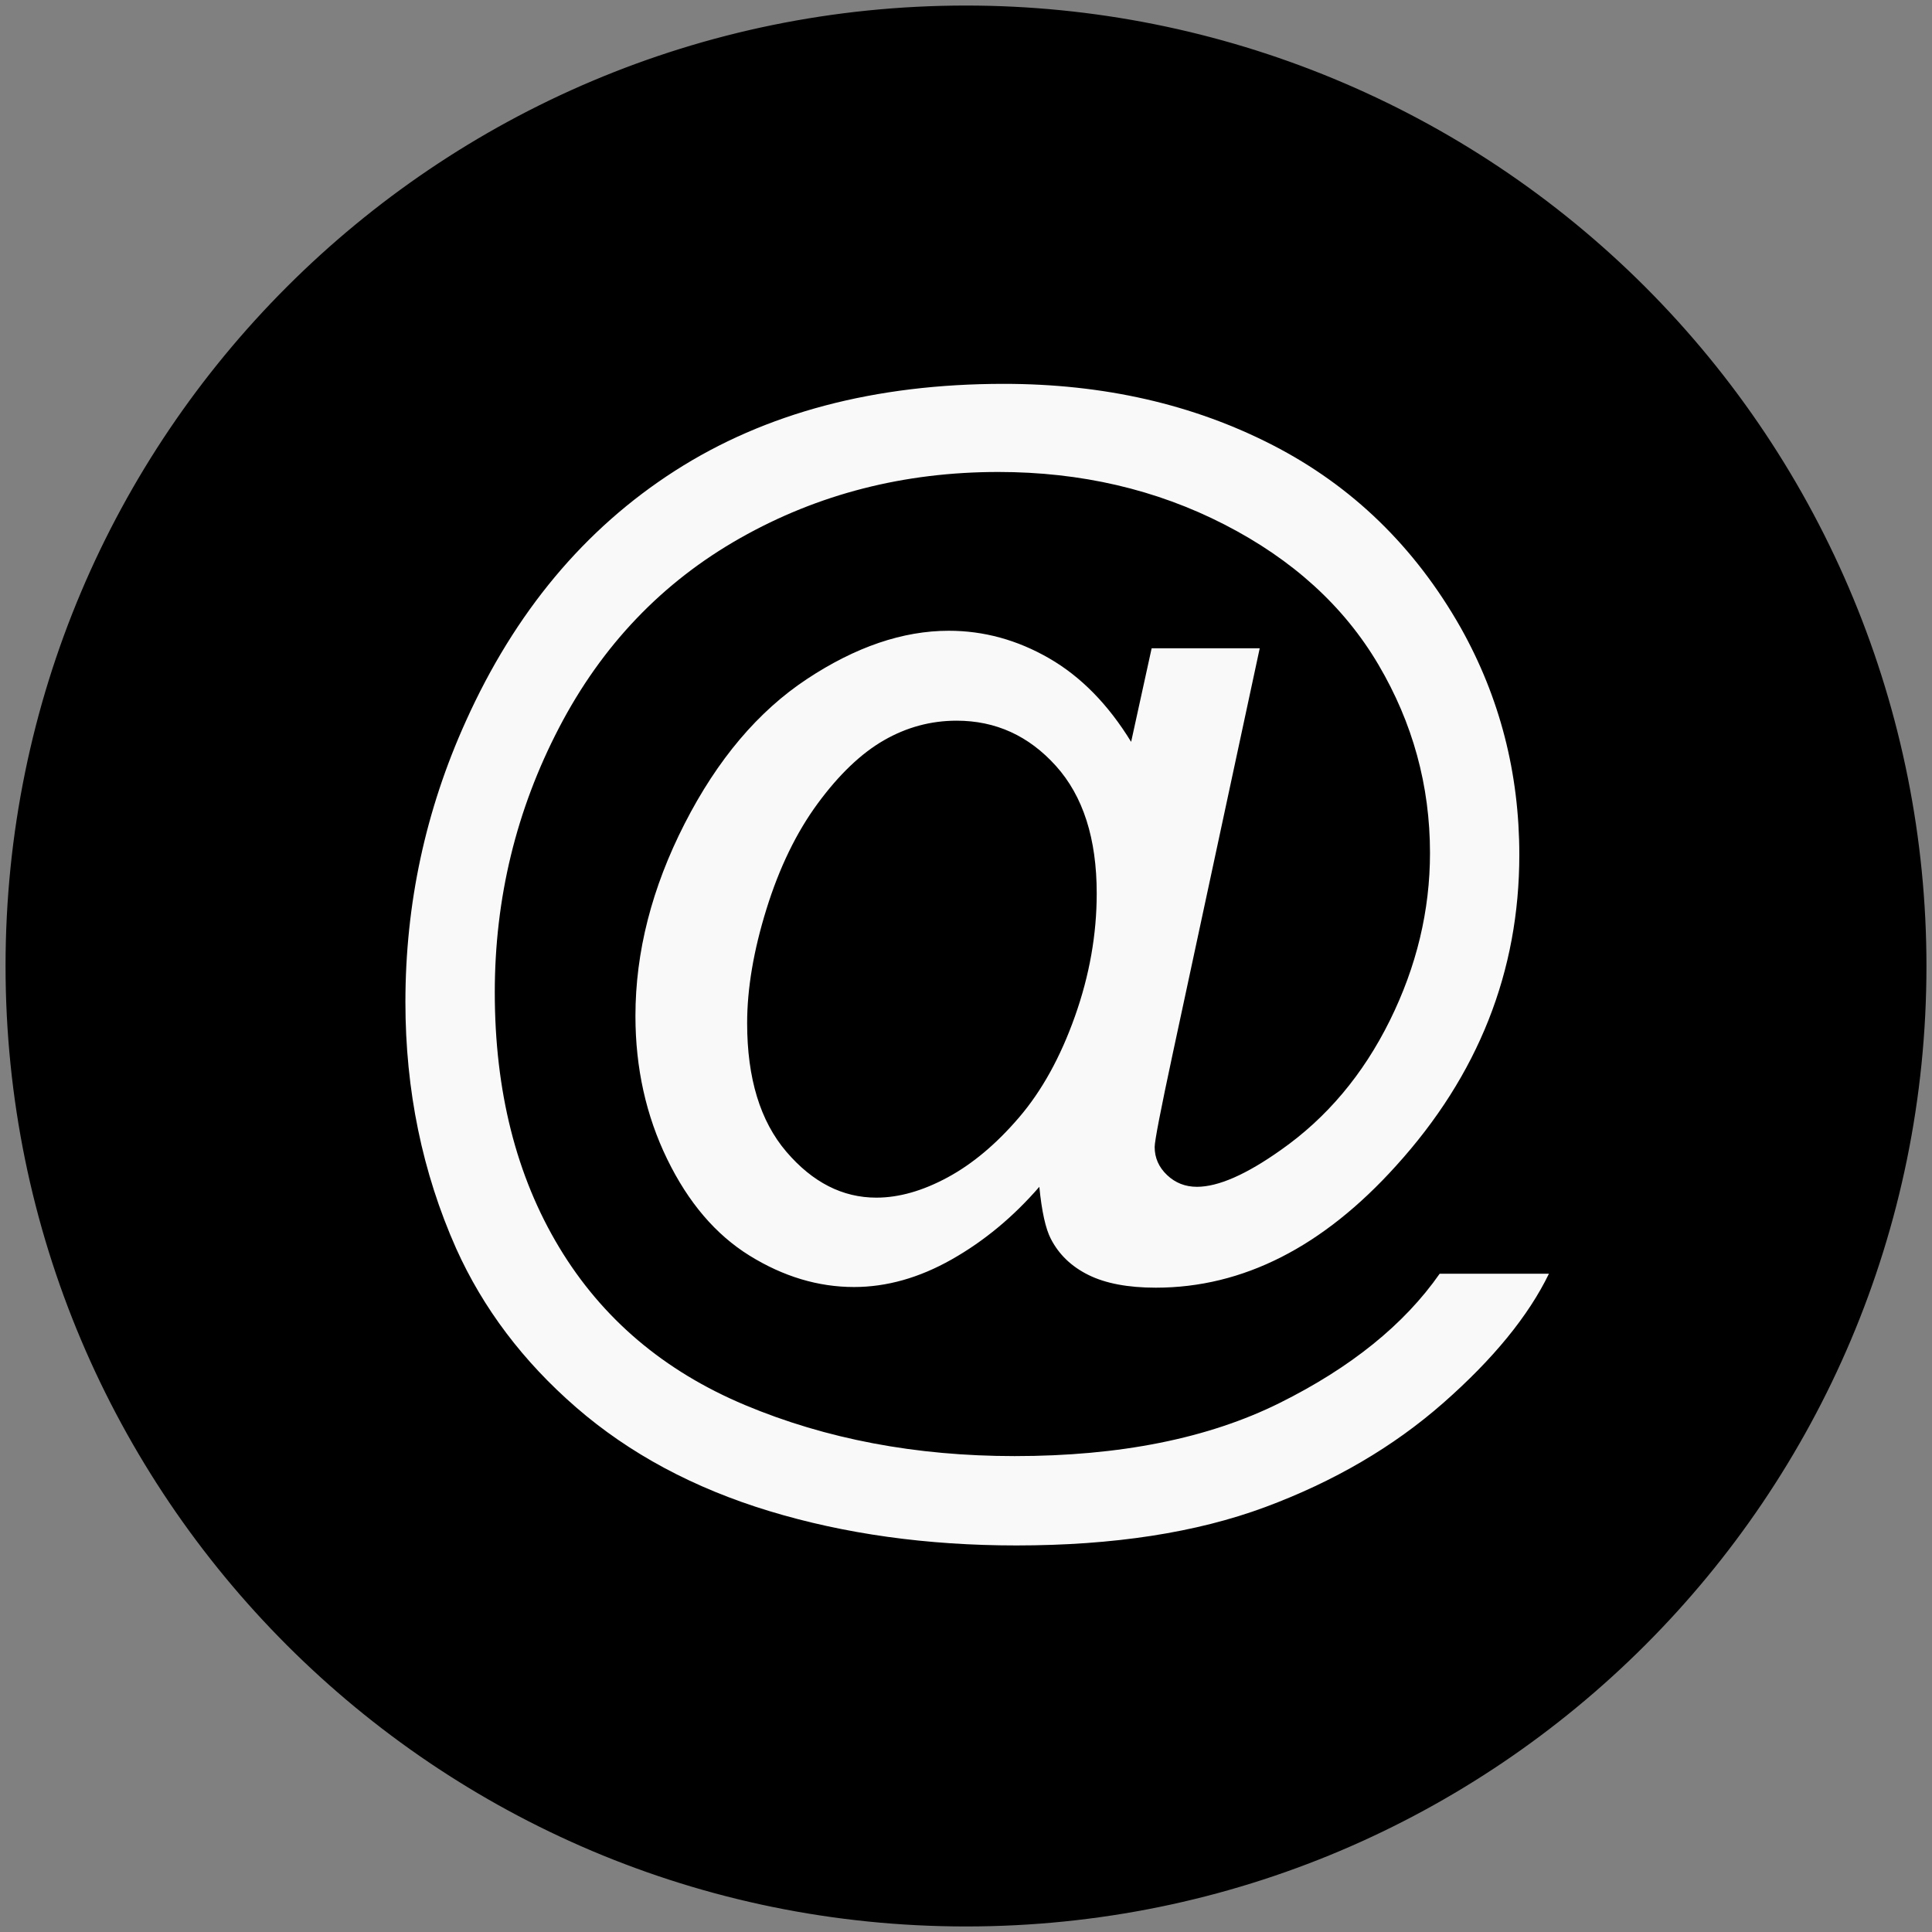 <?xml version="1.0" standalone="yes"?>

<svg version="1.1" viewBox="0.0 0.0 100.0 100.0" fill="none" stroke="none" stroke-linecap="square" stroke-miterlimit="10" xmlns="http://www.w3.org/2000/svg" xmlns:xlink="http://www.w3.org/1999/xlink"><rect x="0.0" y="0.0" width="100.0" height="100.0" fill="#808080" stroke="none"/><clipPath id="p.0"><path d="m0 0l100.0 0l0 100.0l-100.0 0l0 -100.0z" clip-rule="nonzero"></path></clipPath><g clip-path="url(#p.0)"><path fill="#000000" fill-opacity="0.0" d="m0 0l100.0 0l0 100.0l-100.0 0z" fill-rule="nonzero"></path><path fill="#000000" d="m0.787 50.0l0 0c0 -27.179 22.033 -49.213 49.213 -49.213l0 0c13.052 0 25.569 5.185 34.799 14.414c9.229 9.229 14.414 21.747 14.414 34.799l0 0c0 27.179 -22.033 49.213 -49.213 49.213l0 0c-27.179 0 -49.213 -22.033 -49.213 -49.213z" fill-rule="nonzero"></path><path stroke="#000000" stroke-width="1.0" stroke-linejoin="round" stroke-linecap="butt" d="m0.787 50.0l0 0c0 -27.179 22.033 -49.213 49.213 -49.213l0 0c13.052 0 25.569 5.185 34.799 14.414c9.229 9.229 14.414 21.747 14.414 34.799l0 0c0 27.179 -22.033 49.213 -49.213 49.213l0 0c-27.179 0 -49.213 -22.033 -49.213 -49.213z" fill-rule="nonzero"></path><path fill="#000000" fill-opacity="0.0" d="m0.787 -3.919l98.425 0l0 98.425l-98.425 0z" fill-rule="nonzero"></path><path fill="#f9f9f9" d="m53.797 61.428q-2.031 2.344 -4.547 3.766q-2.516 1.422 -5.047 1.422q-2.781 0 -5.406 -1.625q-2.625 -1.625 -4.266 -5q-1.641 -3.375 -1.641 -7.406q0 -4.969 2.547 -9.953q2.547 -4.984 6.328 -7.484q3.781 -2.5 7.344 -2.5q2.719 0 5.188 1.422q2.469 1.422 4.25 4.328l1.062 -4.844l5.594 0l-4.5 20.969q-0.938 4.375 -0.938 4.844q0 0.844 0.641 1.453q0.641 0.609 1.547 0.609q1.656 0 4.344 -1.906q3.562 -2.5 5.641 -6.703q2.078 -4.203 2.078 -8.672q0 -5.219 -2.672 -9.75q-2.672 -4.531 -7.969 -7.25q-5.297 -2.719 -11.703 -2.719q-7.312 0 -13.359 3.422q-6.047 3.422 -9.375 9.812q-3.328 6.391 -3.328 13.703q0 7.656 3.328 13.188q3.328 5.531 9.625 8.172q6.297 2.641 13.953 2.641q8.188 0 13.719 -2.75q5.531 -2.75 8.281 -6.688l5.656 0q-1.594 3.281 -5.469 6.688q-3.875 3.406 -9.219 5.391q-5.344 1.984 -12.875 1.984q-6.938 0 -12.797 -1.781q-5.859 -1.781 -9.984 -5.359q-4.125 -3.578 -6.219 -8.234q-2.625 -5.906 -2.625 -12.75q0 -7.625 3.125 -14.531q3.812 -8.469 10.828 -12.969q7.016 -4.5 17.016 -4.5q7.75 0 13.922 3.172q6.172 3.172 9.734 9.453q3.031 5.406 3.031 11.75q0 9.062 -6.375 16.094q-5.688 6.313 -12.438 6.313q-2.156 0 -3.484 -0.656q-1.328 -0.656 -1.953 -1.875q-0.406 -0.781 -0.594 -2.688zm-15.125 -8.469q0 4.281 2.031 6.656q2.031 2.375 4.656 2.375q1.75 0 3.688 -1.047q1.938 -1.047 3.703 -3.109q1.766 -2.062 2.891 -5.234q1.125 -3.172 1.125 -6.359q0 -4.25 -2.109 -6.594q-2.109 -2.344 -5.141 -2.344q-2.0 0 -3.766 1.016q-1.766 1.016 -3.422 3.266q-1.656 2.25 -2.656 5.469q-1.0 3.219 -1.0 5.906z" fill-rule="nonzero"></path></g></svg>

